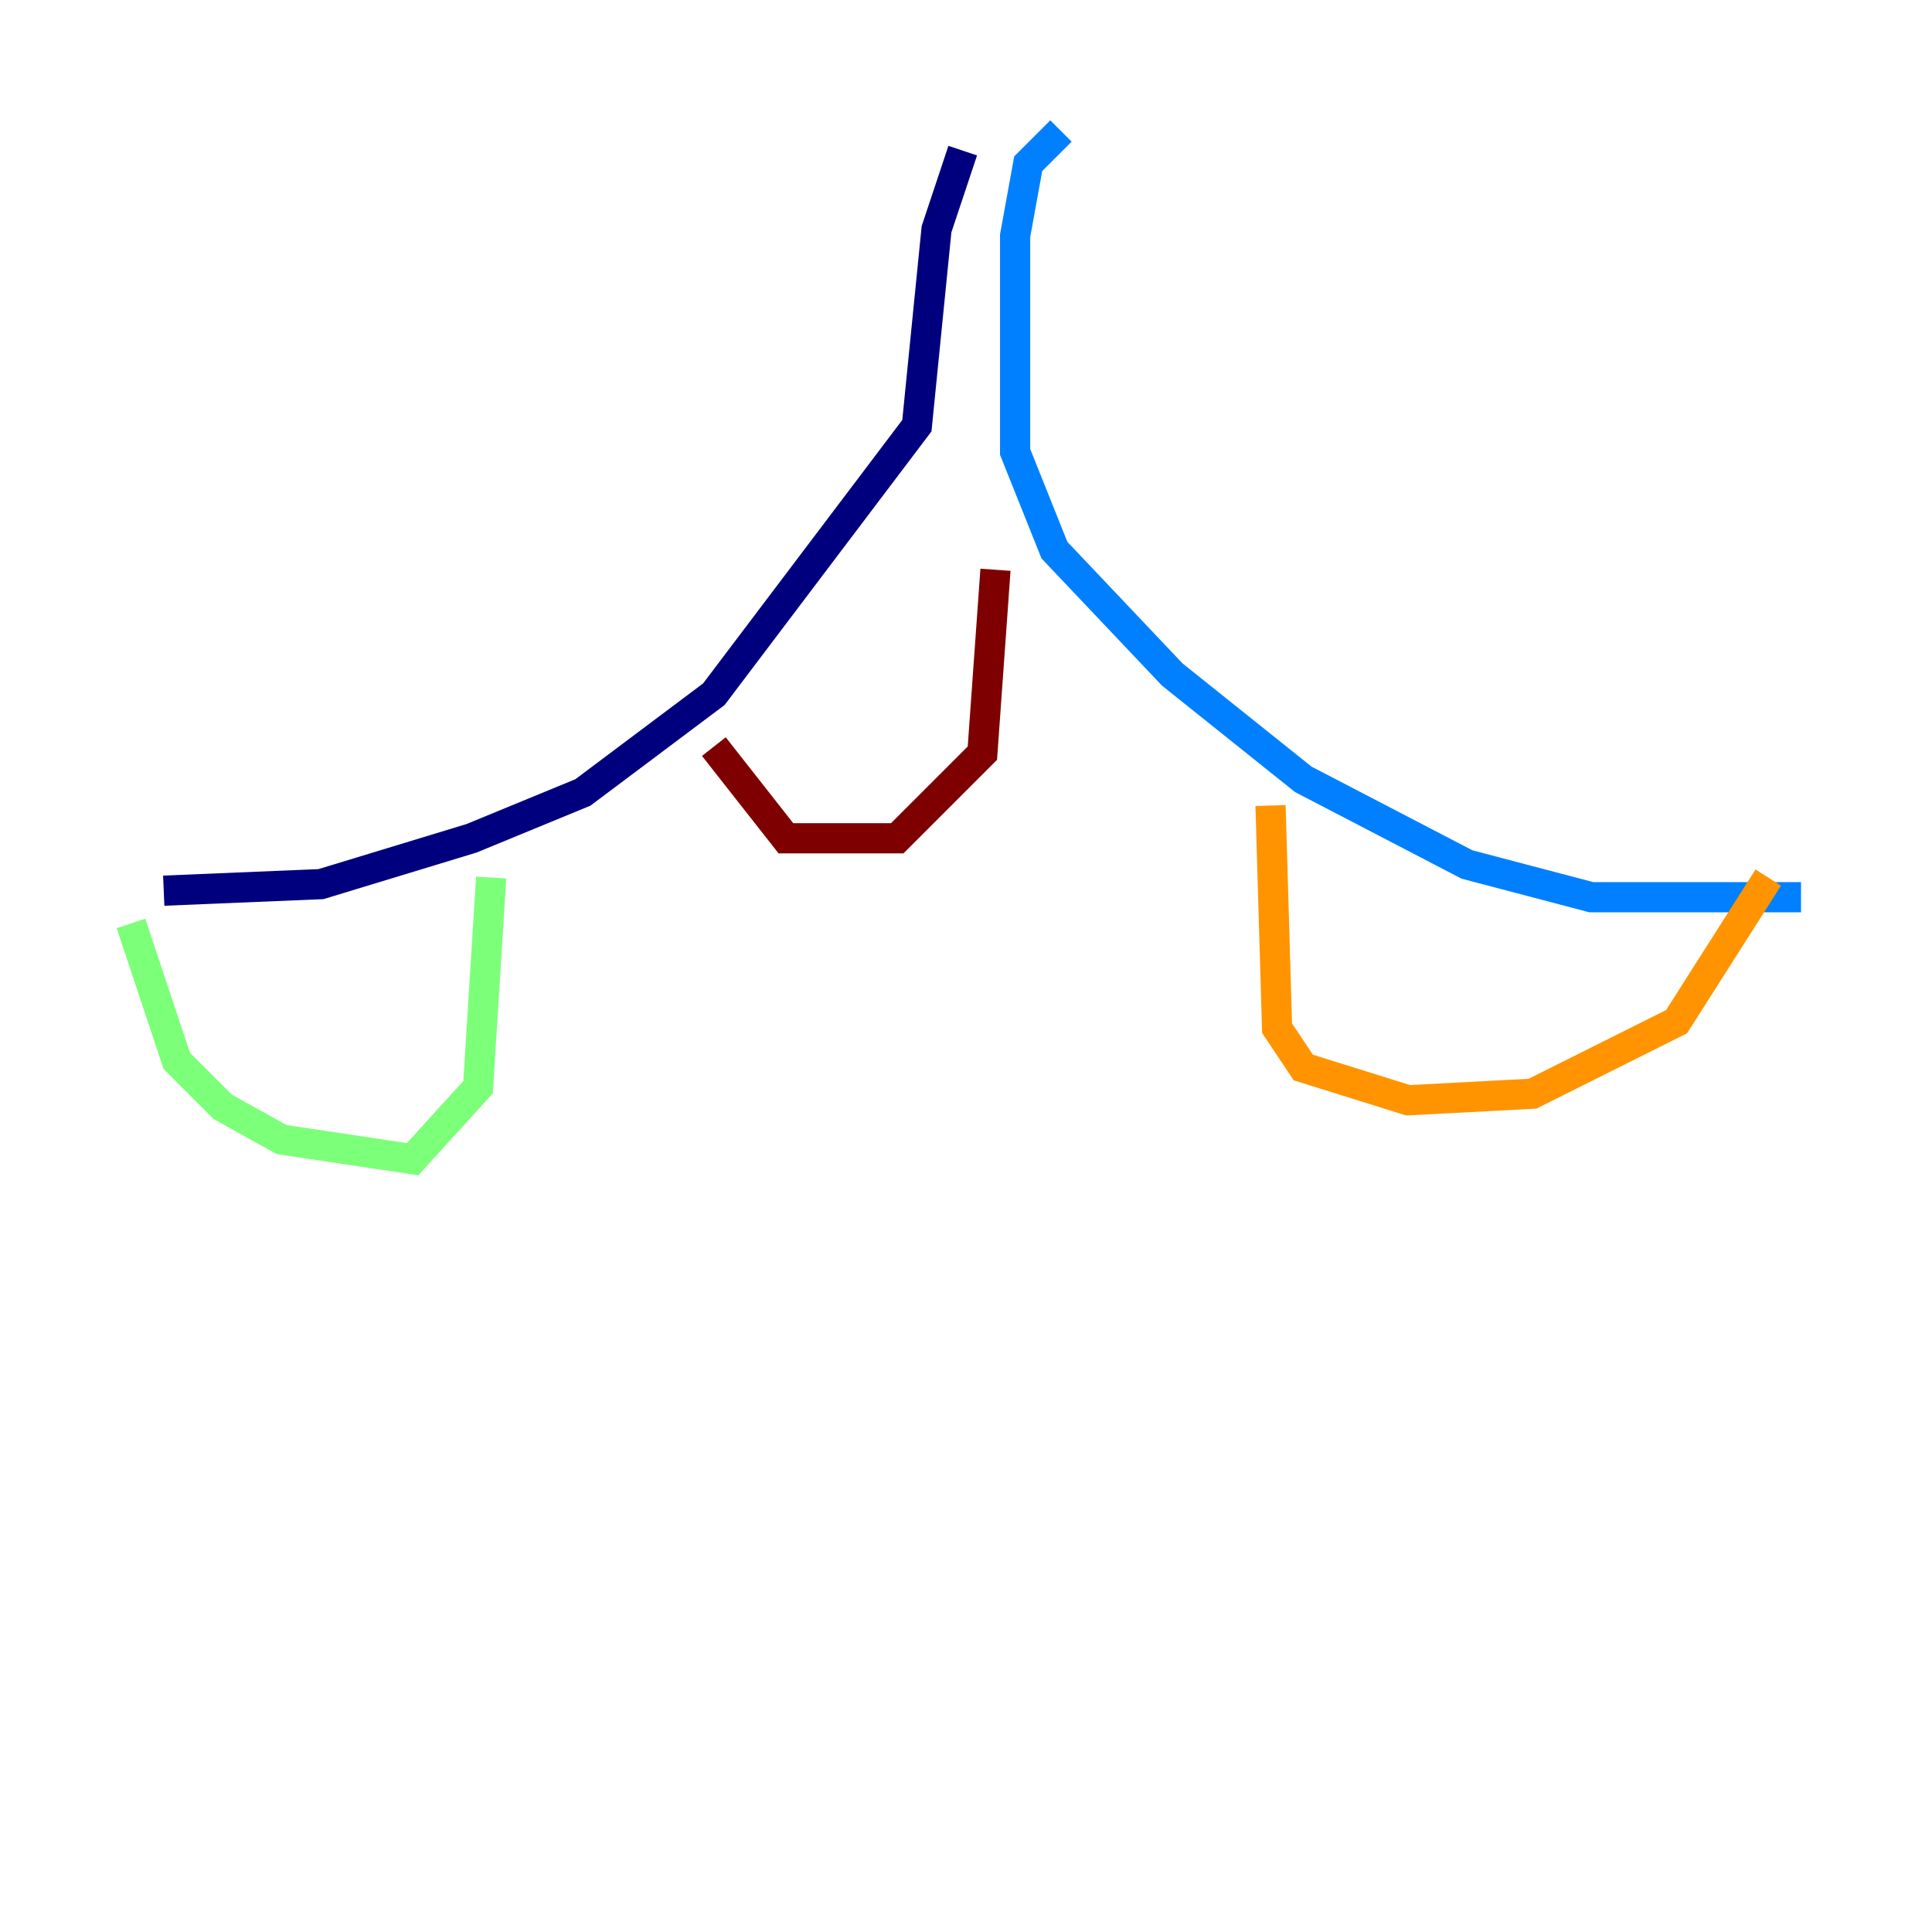 <?xml version="1.0" encoding="utf-8" ?>
<svg baseProfile="tiny" height="128" version="1.2" viewBox="0,0,128,128" width="128" xmlns="http://www.w3.org/2000/svg" xmlns:ev="http://www.w3.org/2001/xml-events" xmlns:xlink="http://www.w3.org/1999/xlink"><defs /><polyline fill="none" points="63.783,9.98 62.047,15.186 60.746,28.203 47.295,45.993 38.617,52.502 31.241,55.539 21.261,58.576 10.848,59.01" stroke="#00007f" stroke-width="2" /><polyline fill="none" points="70.291,8.678 68.122,10.848 67.254,15.62 67.254,29.939 69.858,36.447 77.668,44.691 86.346,51.634 97.193,57.275 105.437,59.444 119.322,59.444" stroke="#0080ff" stroke-width="2" /><polyline fill="none" points="8.678,61.18 11.715,70.291 14.752,73.329 18.658,75.498 27.336,76.8 31.675,72.027 32.542,58.142" stroke="#7cff79" stroke-width="2" /><polyline fill="none" points="84.176,53.37 84.61,68.122 86.346,70.725 93.288,72.895 101.532,72.461 111.078,67.688 117.153,58.142" stroke="#ff9400" stroke-width="2" /><polyline fill="none" points="47.295,49.464 52.068,55.539 59.444,55.539 65.085,49.898 65.953,37.749" stroke="#7f0000" stroke-width="2" /></svg>